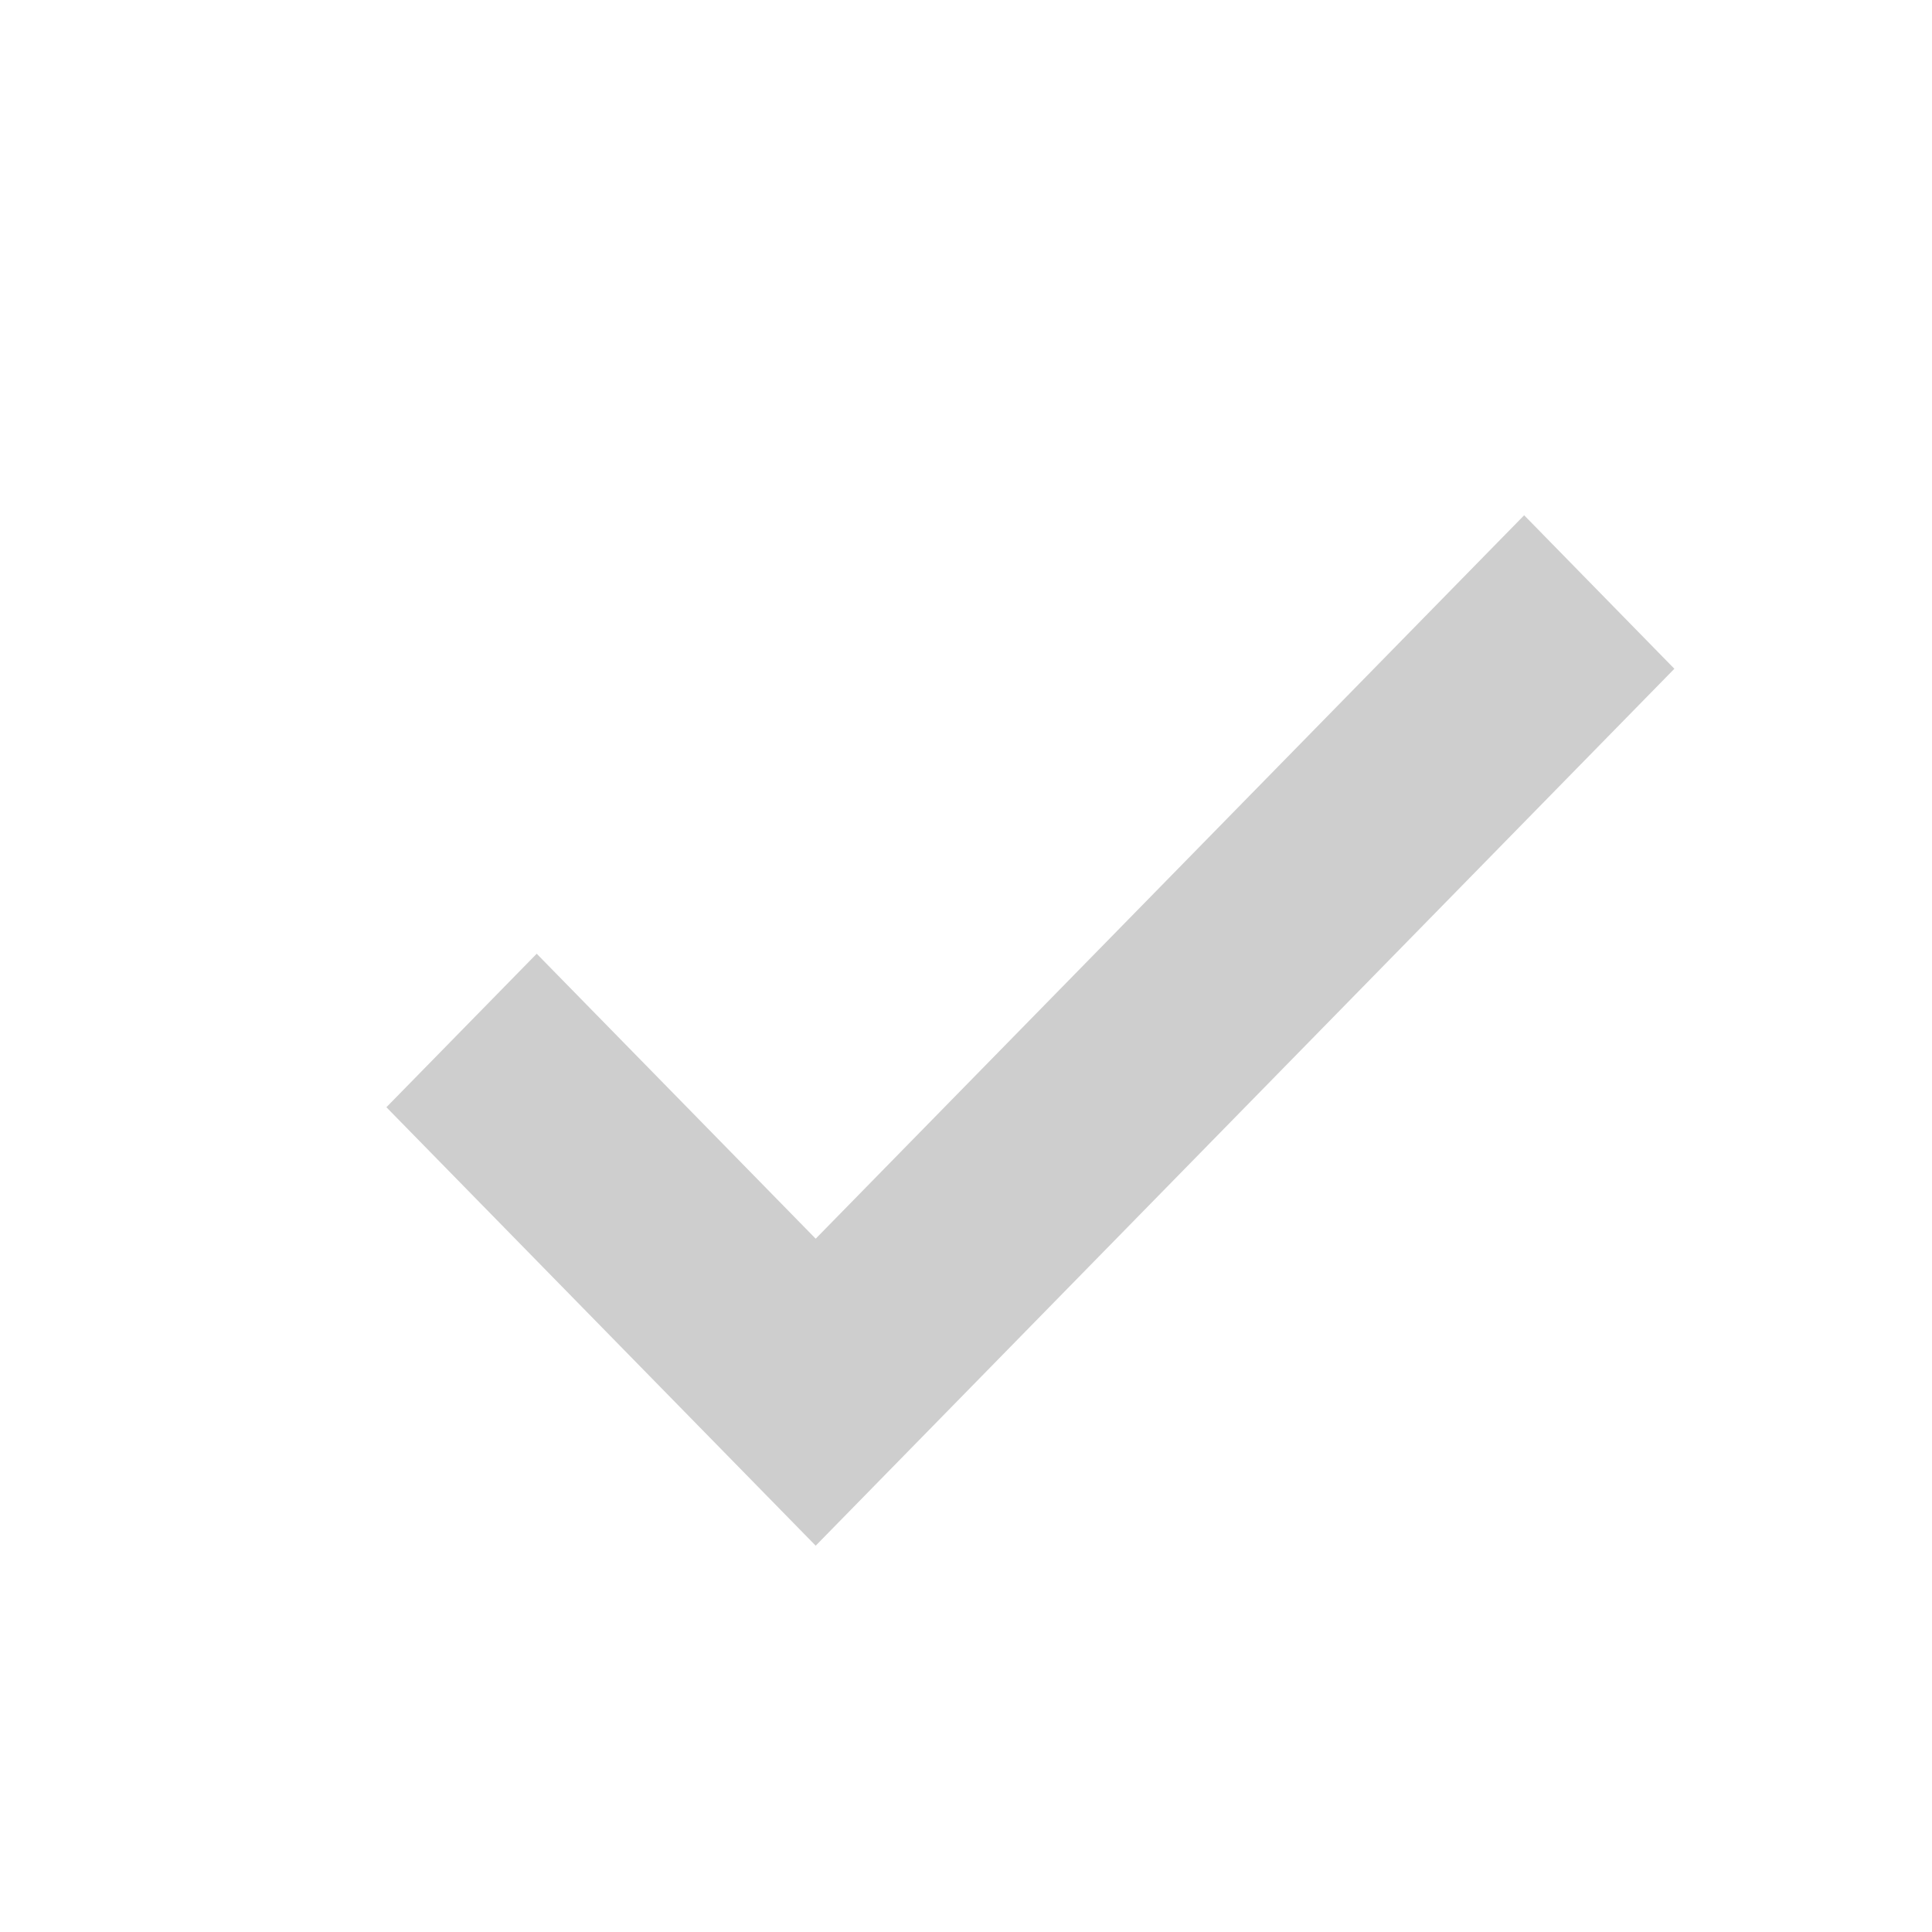 <svg width="20" height="20" viewBox="0 0 20 20" fill="none" xmlns="http://www.w3.org/2000/svg">
<path d="M8.444 16.001L4 11.462L5.556 9.873L8.444 12.823L15.778 5.334L17.333 6.923L8.444 16.001Z" fill="#CECECE"/>
</svg>
